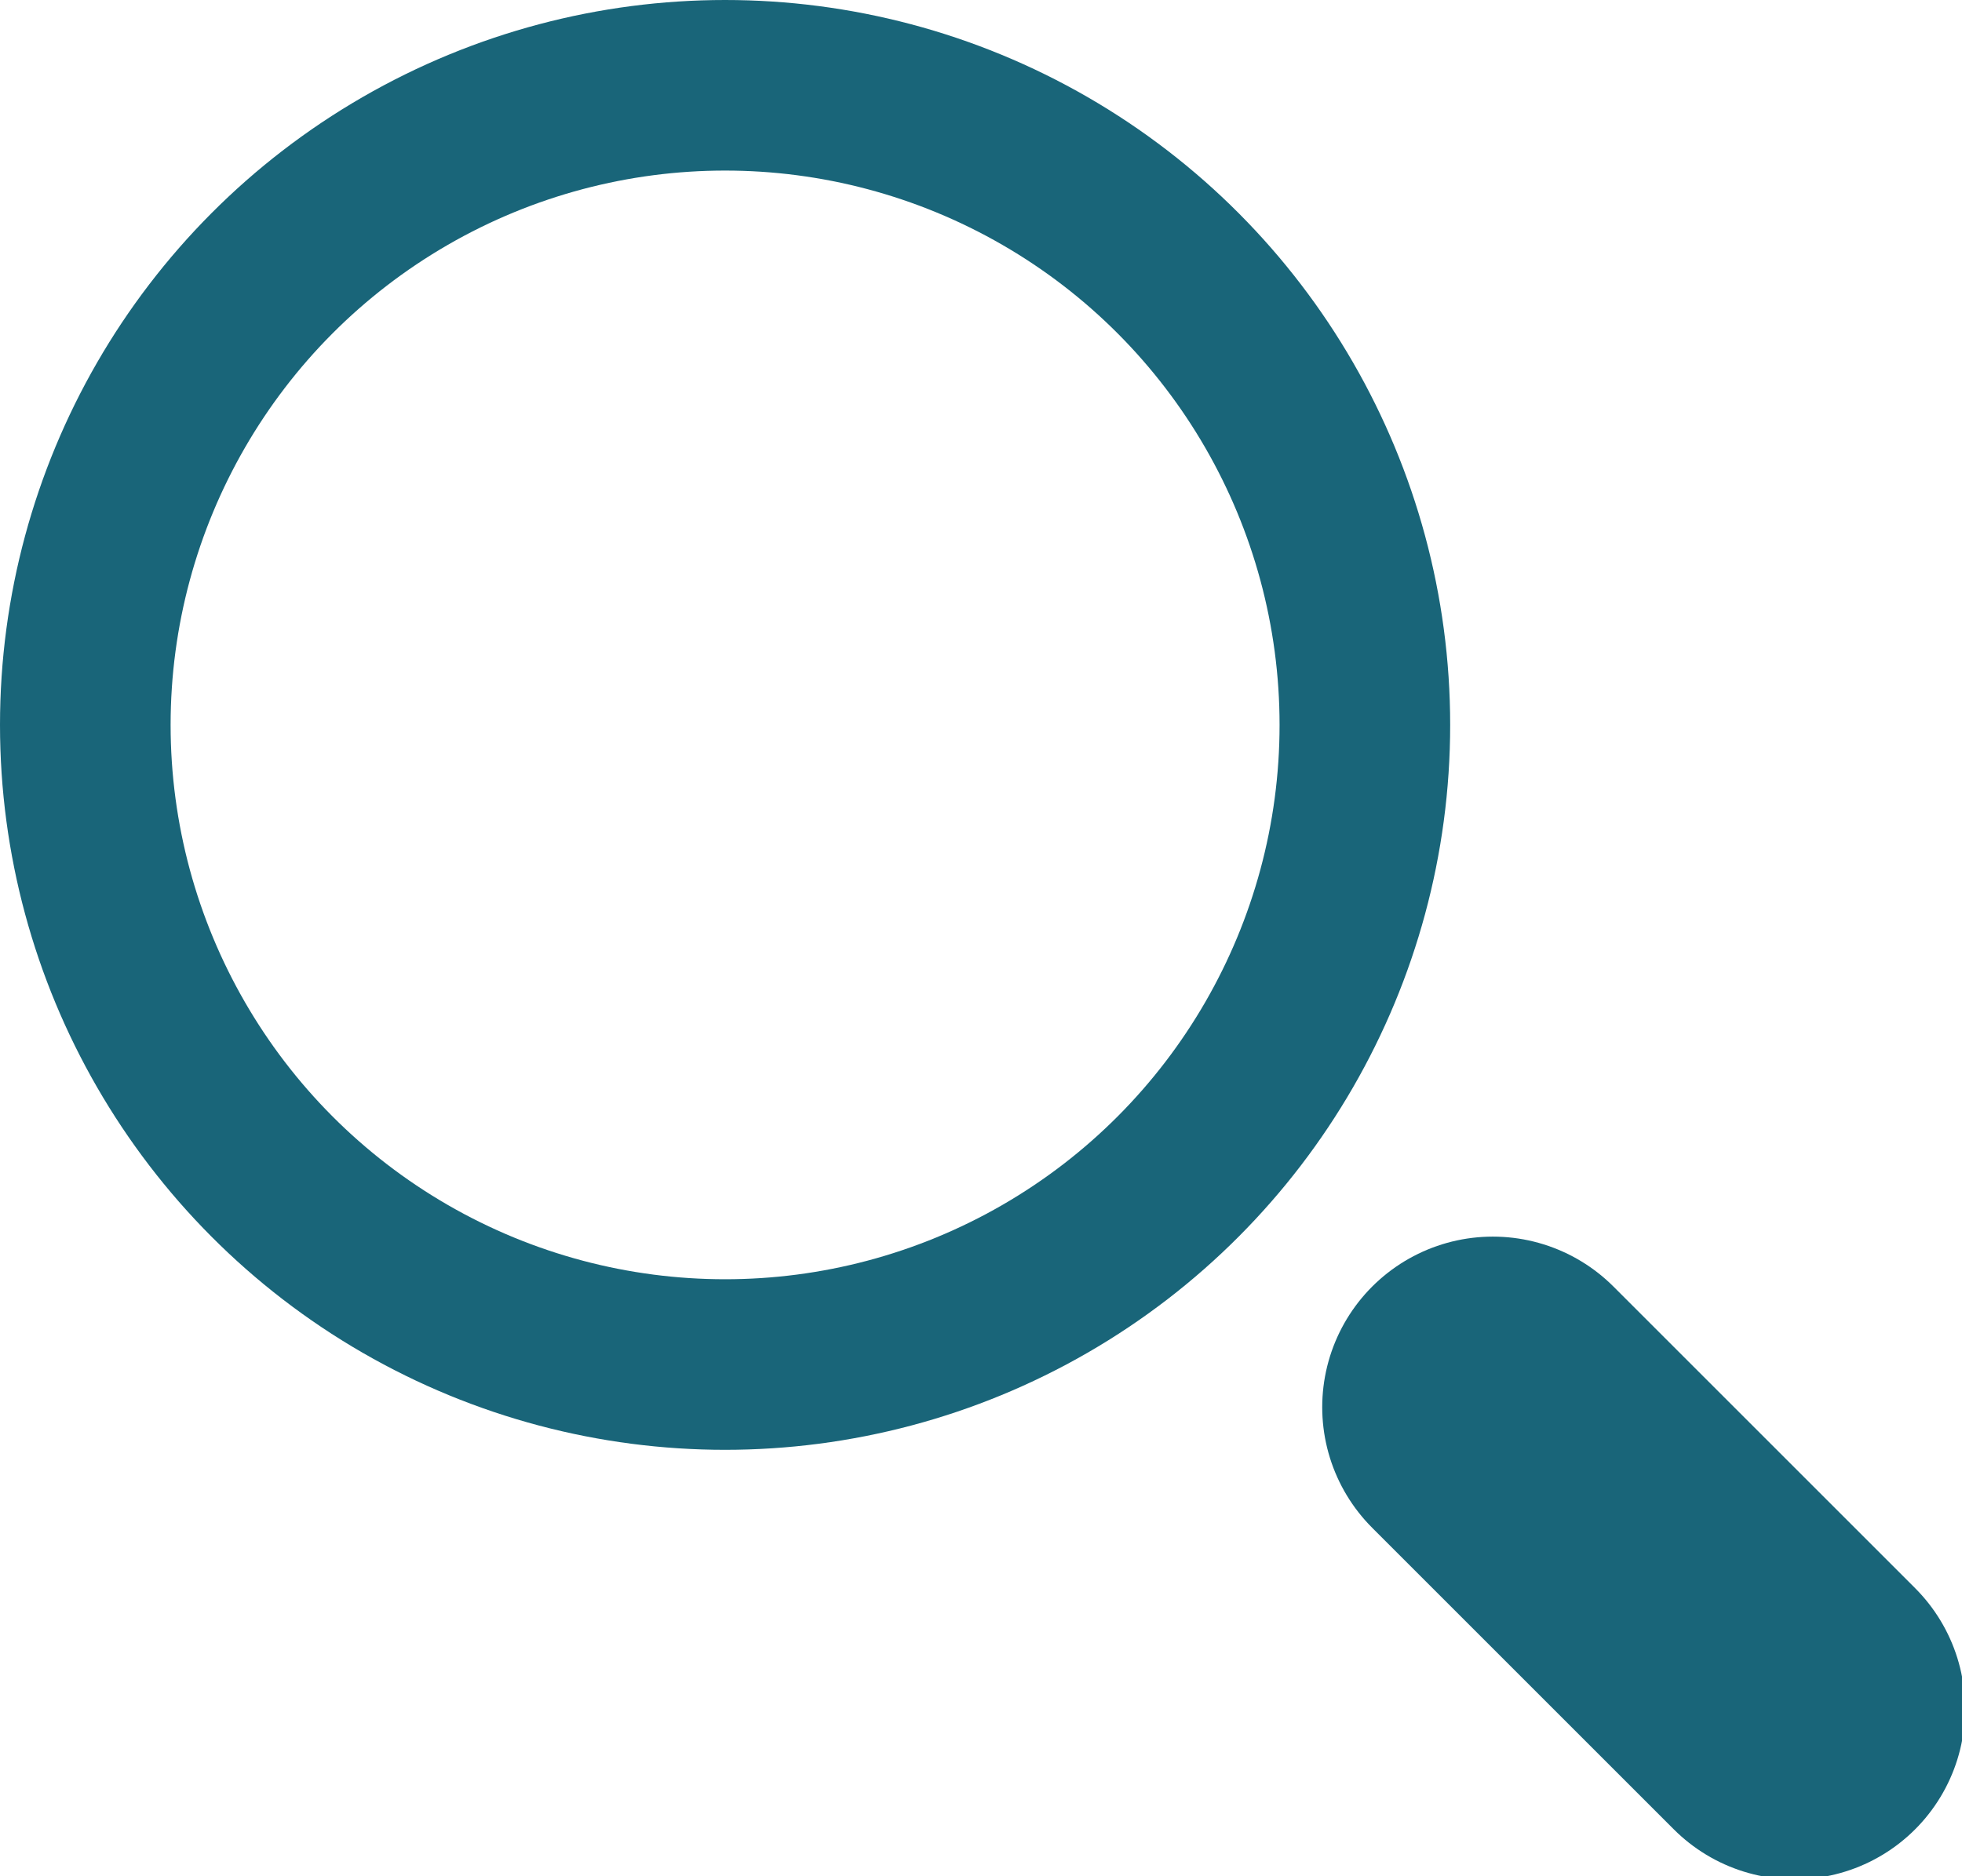 <?xml version="1.0" encoding="UTF-8" standalone="no"?>
<svg width="23px" height="22px" viewBox="0 0 23 22" version="1.1" xmlns="http://www.w3.org/2000/svg" xmlns:xlink="http://www.w3.org/1999/xlink">
    <!-- Generator: Sketch 3.8.3 (29802) - http://www.bohemiancoding.com/sketch -->
    <title>p_list_search</title>
    <desc>Created with Sketch.</desc>
    <defs></defs>
    <g id="Page-1" stroke="none" stroke-width="1" fill="none" fill-rule="evenodd">
        <g id="p_list_search" stroke="#196579">
            <g id="Group-3" transform="translate(1, 1)">
                <circle id="Oval-7" stroke-width="2" cx="7.5" cy="7.5" r="7.5"></circle>
                <path d="M16.5,15.5 L20.036,19.036" id="Line" stroke-width="4" stroke-linecap="round"></path>
            </g>
        </g>
    </g>
</svg>